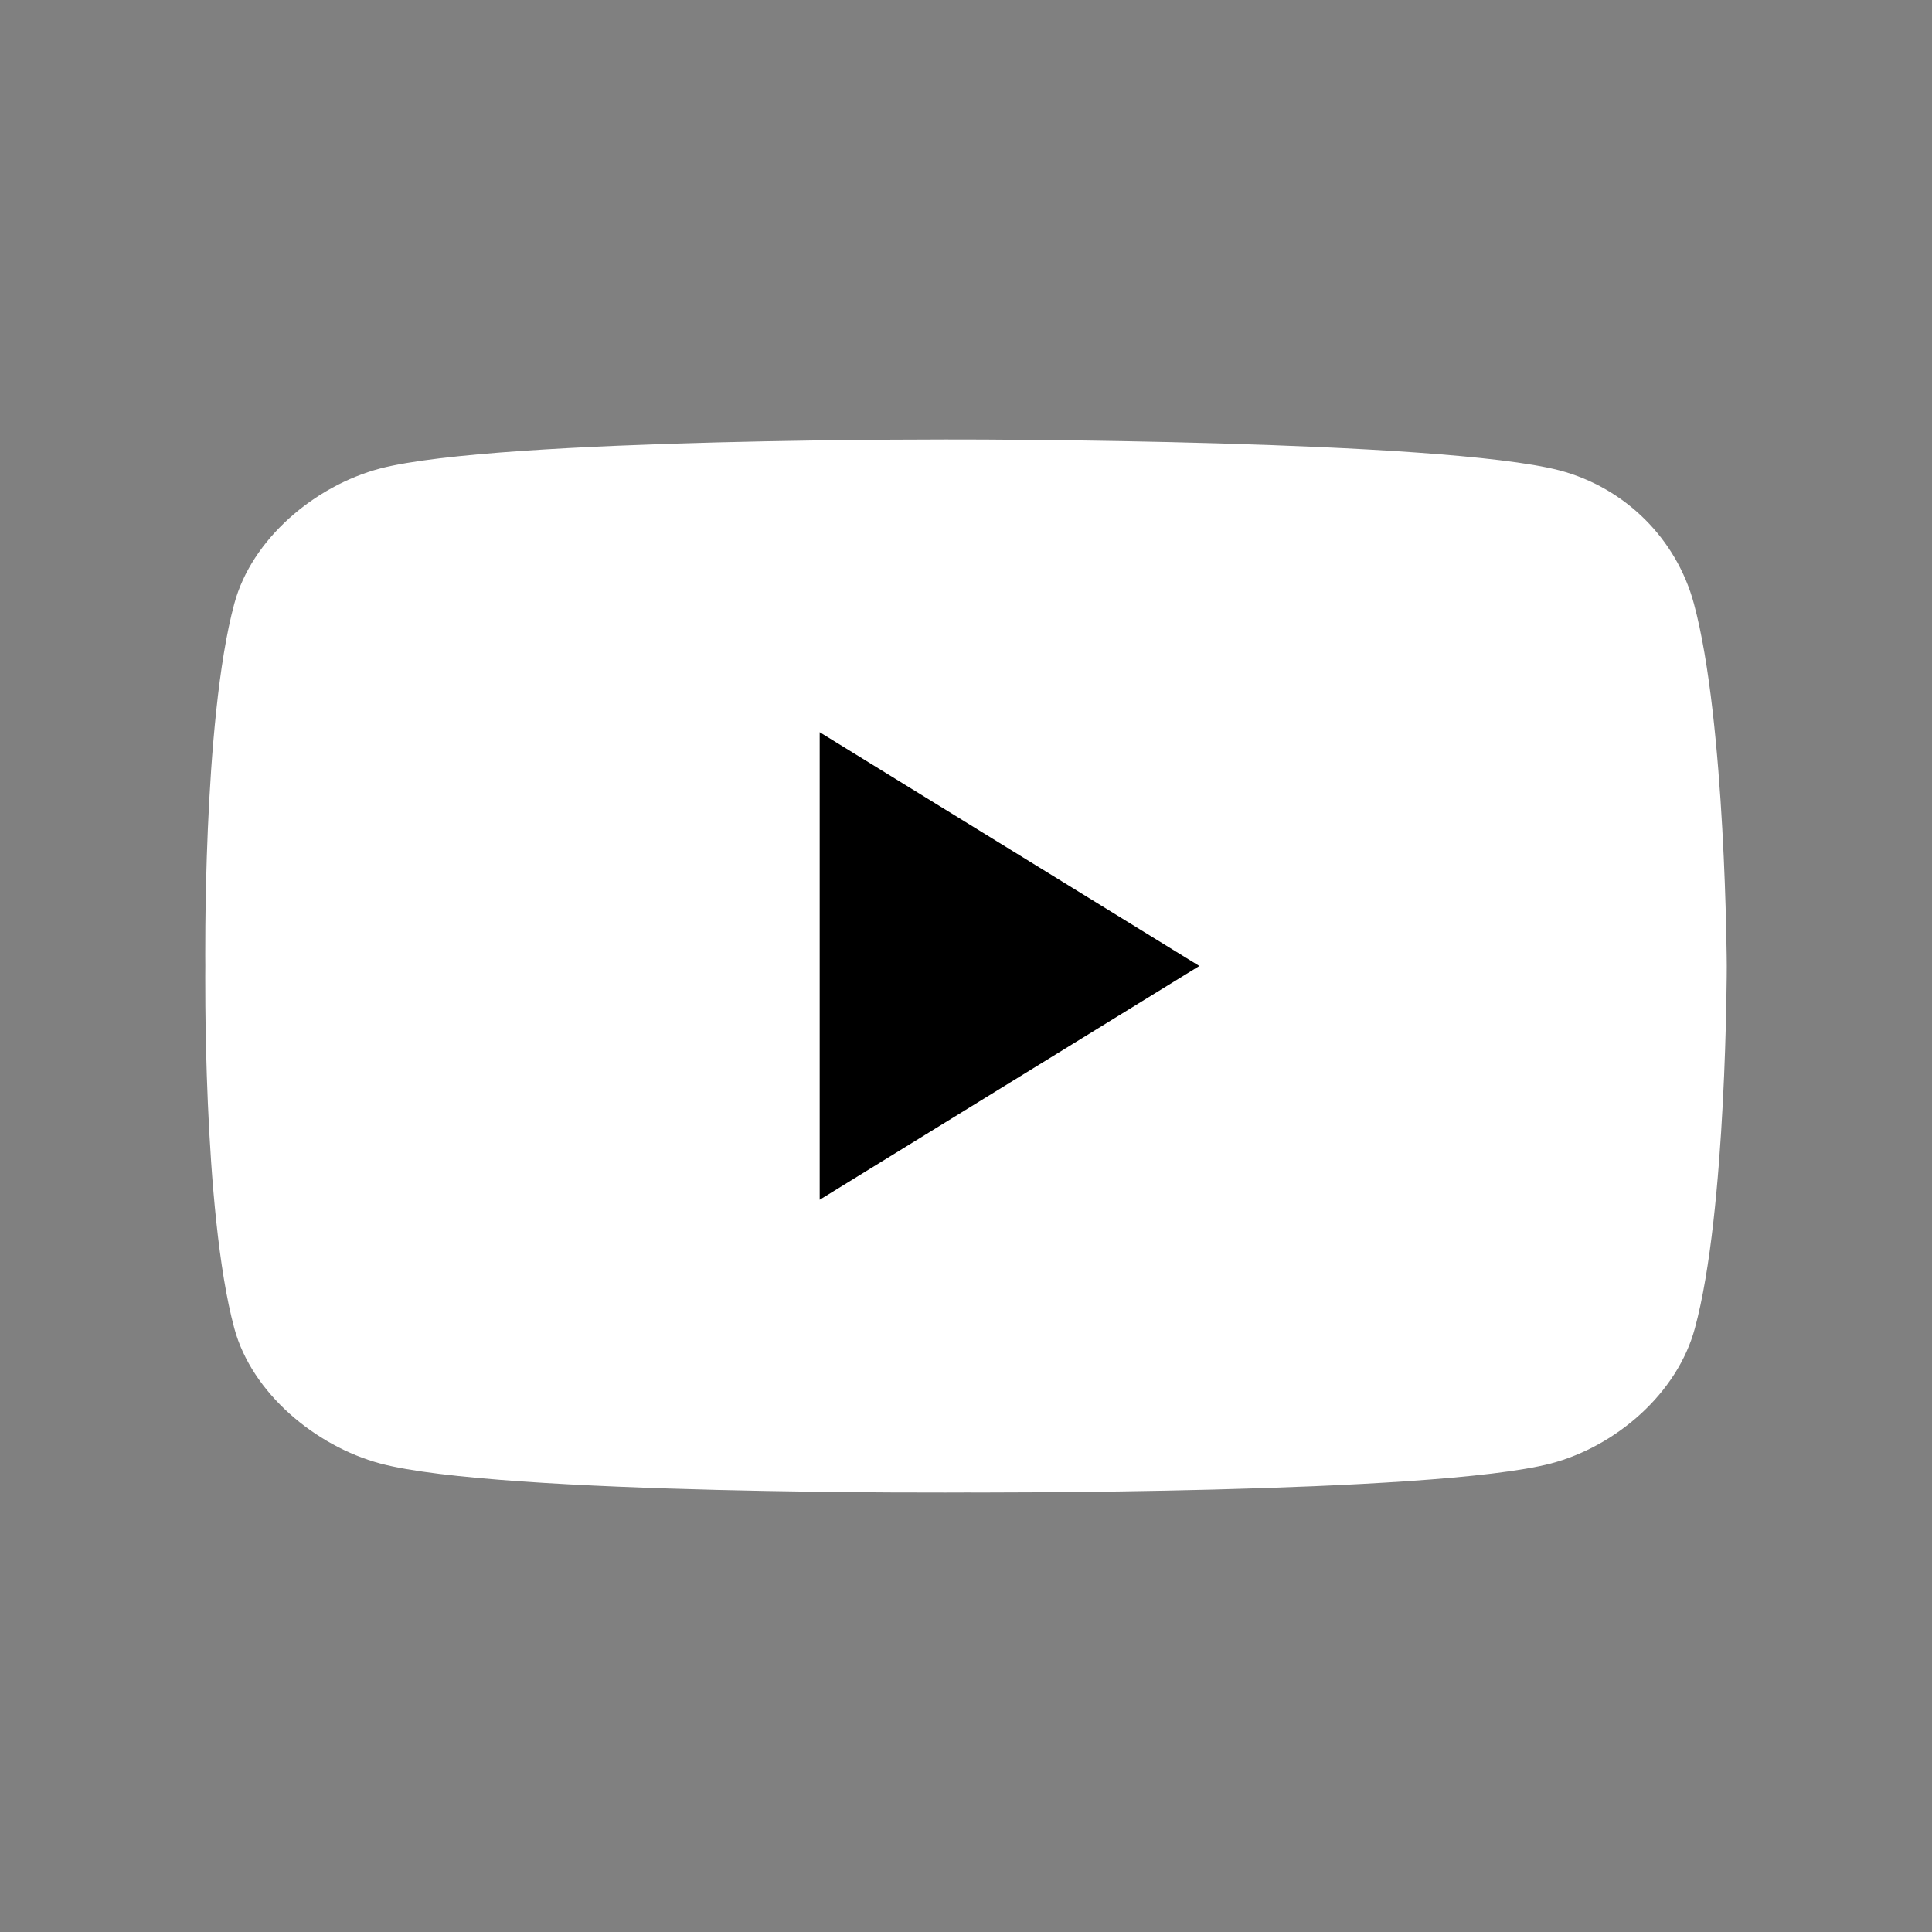 <?xml version="1.0" encoding="UTF-8" standalone="no"?>
<!-- Generator: Adobe Illustrator 21.1.0, SVG Export Plug-In . SVG Version: 6.00 Build 0)  -->

<svg
   xmlns:dc="http://purl.org/dc/elements/1.1/"
   xmlns:cc="http://creativecommons.org/ns#"
   xmlns:rdf="http://www.w3.org/1999/02/22-rdf-syntax-ns#"
   xmlns:svg="http://www.w3.org/2000/svg"
   xmlns="http://www.w3.org/2000/svg"
   xmlns:sodipodi="http://sodipodi.sourceforge.net/DTD/sodipodi-0.dtd"
   xmlns:inkscape="http://www.inkscape.org/namespaces/inkscape"
   version="1.0"
   id="Layer_1"
   x="0px"
   y="0px"
   viewBox="0 0 200 200"
   enable-background="new 0 0 158 110"
   xml:space="preserve"
   sodipodi:docname="Youtube-logo_dark.svg"
   width="200"
   height="200"
   inkscape:version="0.92.3 (2405546, 2018-03-11)"><rect x="0" y="0" width="200" height="200" fill="#808080" stroke="none"/><defs
   id="defs3821" /><sodipodi:namedview
   pagecolor="#ffffff"
   bordercolor="#666666"
   borderopacity="1"
   objecttolerance="10"
   gridtolerance="10"
   guidetolerance="10"
   inkscape:pageopacity="0"
   inkscape:pageshadow="2"
   inkscape:window-width="1920"
   inkscape:window-height="1017"
   id="namedview3819"
   showgrid="false"
   inkscape:zoom="1.7911392"
   inkscape:cx="9.4911661"
   inkscape:cy="55"
   inkscape:window-x="0"
   inkscape:window-y="30"
   inkscape:window-maximized="1"
   inkscape:current-layer="Layer_1" />
<path
   id="XMLID_142_"
   d="m 175.354,62.498 c -1.8,-6.7 -7.1,-12 -13.9,-13.8 -12.3,-3.2 -61.5,-3.2 -61.5,-3.2 0,0 -48.3,-0.2 -60.6,3 -6.8,1.8 -13.3,7.3 -15.1,14 -3.3,12.2 -3,37.5 -3,37.5 0,0 -0.3,25.3 3,37.5 1.8,6.7 8.4,12.2 15.1,14 12.3,3.3 60.6,3 60.6,3 0,0 48.3,0.2 60.6,-3 6.8,-1.8 13.1,-7.3 14.9,-14 3.3,-12.1 3.3,-37.5 3.3,-37.5 0,0 -0.1,-25.3 -3.4,-37.5 z"
   inkscape:connector-curvature="0"
   style="fill:#ffffff" />
<polygon
   id="XMLID_824_"
   points="63.9,79.2 103.2,55 63.9,30.8 "
   style="fill:#000000"
   transform="translate(20.954,44.998)" />
</svg>